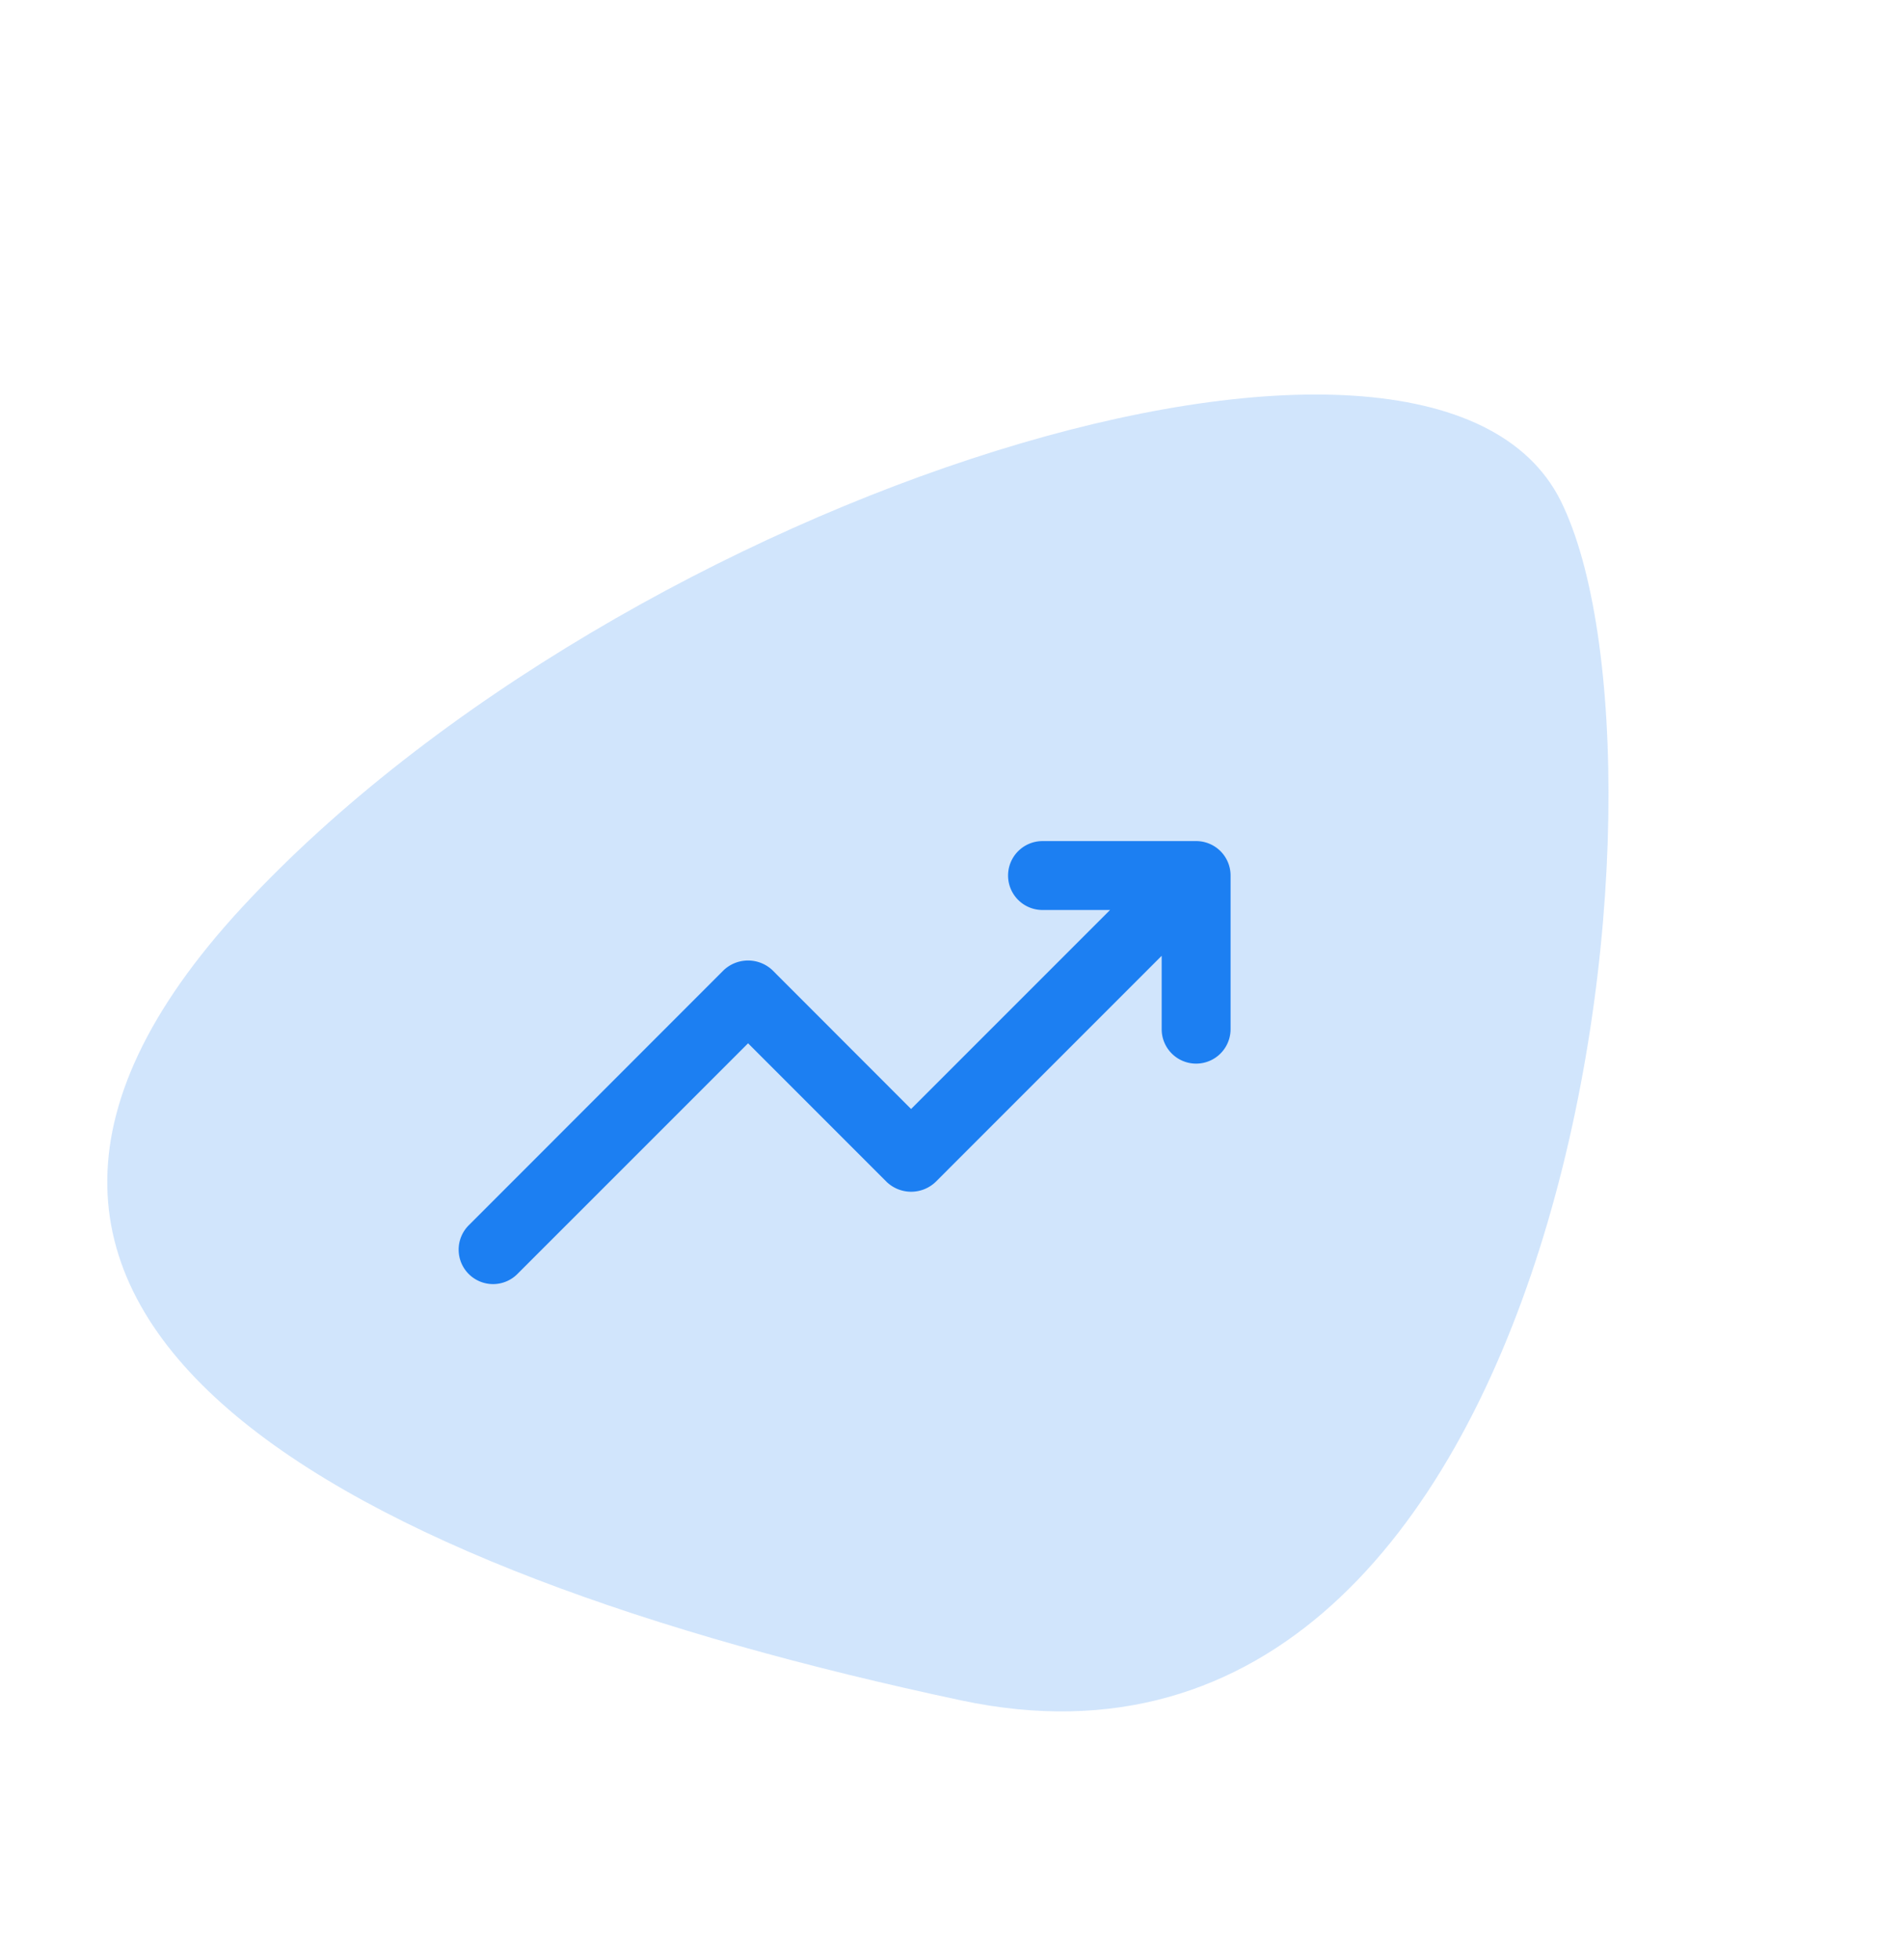 <svg xmlns="http://www.w3.org/2000/svg" width="152.256" height="156.724" viewBox="0 0 152.256 156.724">
  <defs>
    <style>
      .cls-1, .cls-2 {
        fill: #1c7ff2;
      }

      .cls-1 {
        opacity: 0.2;
      }
    </style>
  </defs>
  <g id="Group_215" data-name="Group 215" transform="translate(-1128.682 -4323.596)">
    <path id="Path_993" data-name="Path 993" class="cls-1" d="M1.425,82.919c9.956-43.831,55.555-93.8,75.08-80.834S130.59,93.622,82.929,109.1-8.531,126.75,1.425,82.919Z" transform="translate(1188.281 4323.596) rotate(30)"/>
    <g id="noun_increase_141508" transform="translate(1165.351 4390.84)">
      <path id="Path_994" data-name="Path 994" class="cls-2" d="M77.4,33.464V45.748a2.754,2.754,0,1,1-5.509,0V39.882L53.807,57.968a2.835,2.835,0,0,1-3.9,0l-11.09-11.09L20.37,65.322a2.747,2.747,0,0,1-1.946.808,2.754,2.754,0,0,1-1.946-4.7l20.391-20.4a2.842,2.842,0,0,1,3.893,0l11.09,11.1,15.91-15.91h-5.4a2.754,2.754,0,1,1,0-5.509H74.647A2.751,2.751,0,0,1,77.4,33.464Z" transform="translate(-15.665 -30.71)"/>
    </g>
  </g>
</svg>
